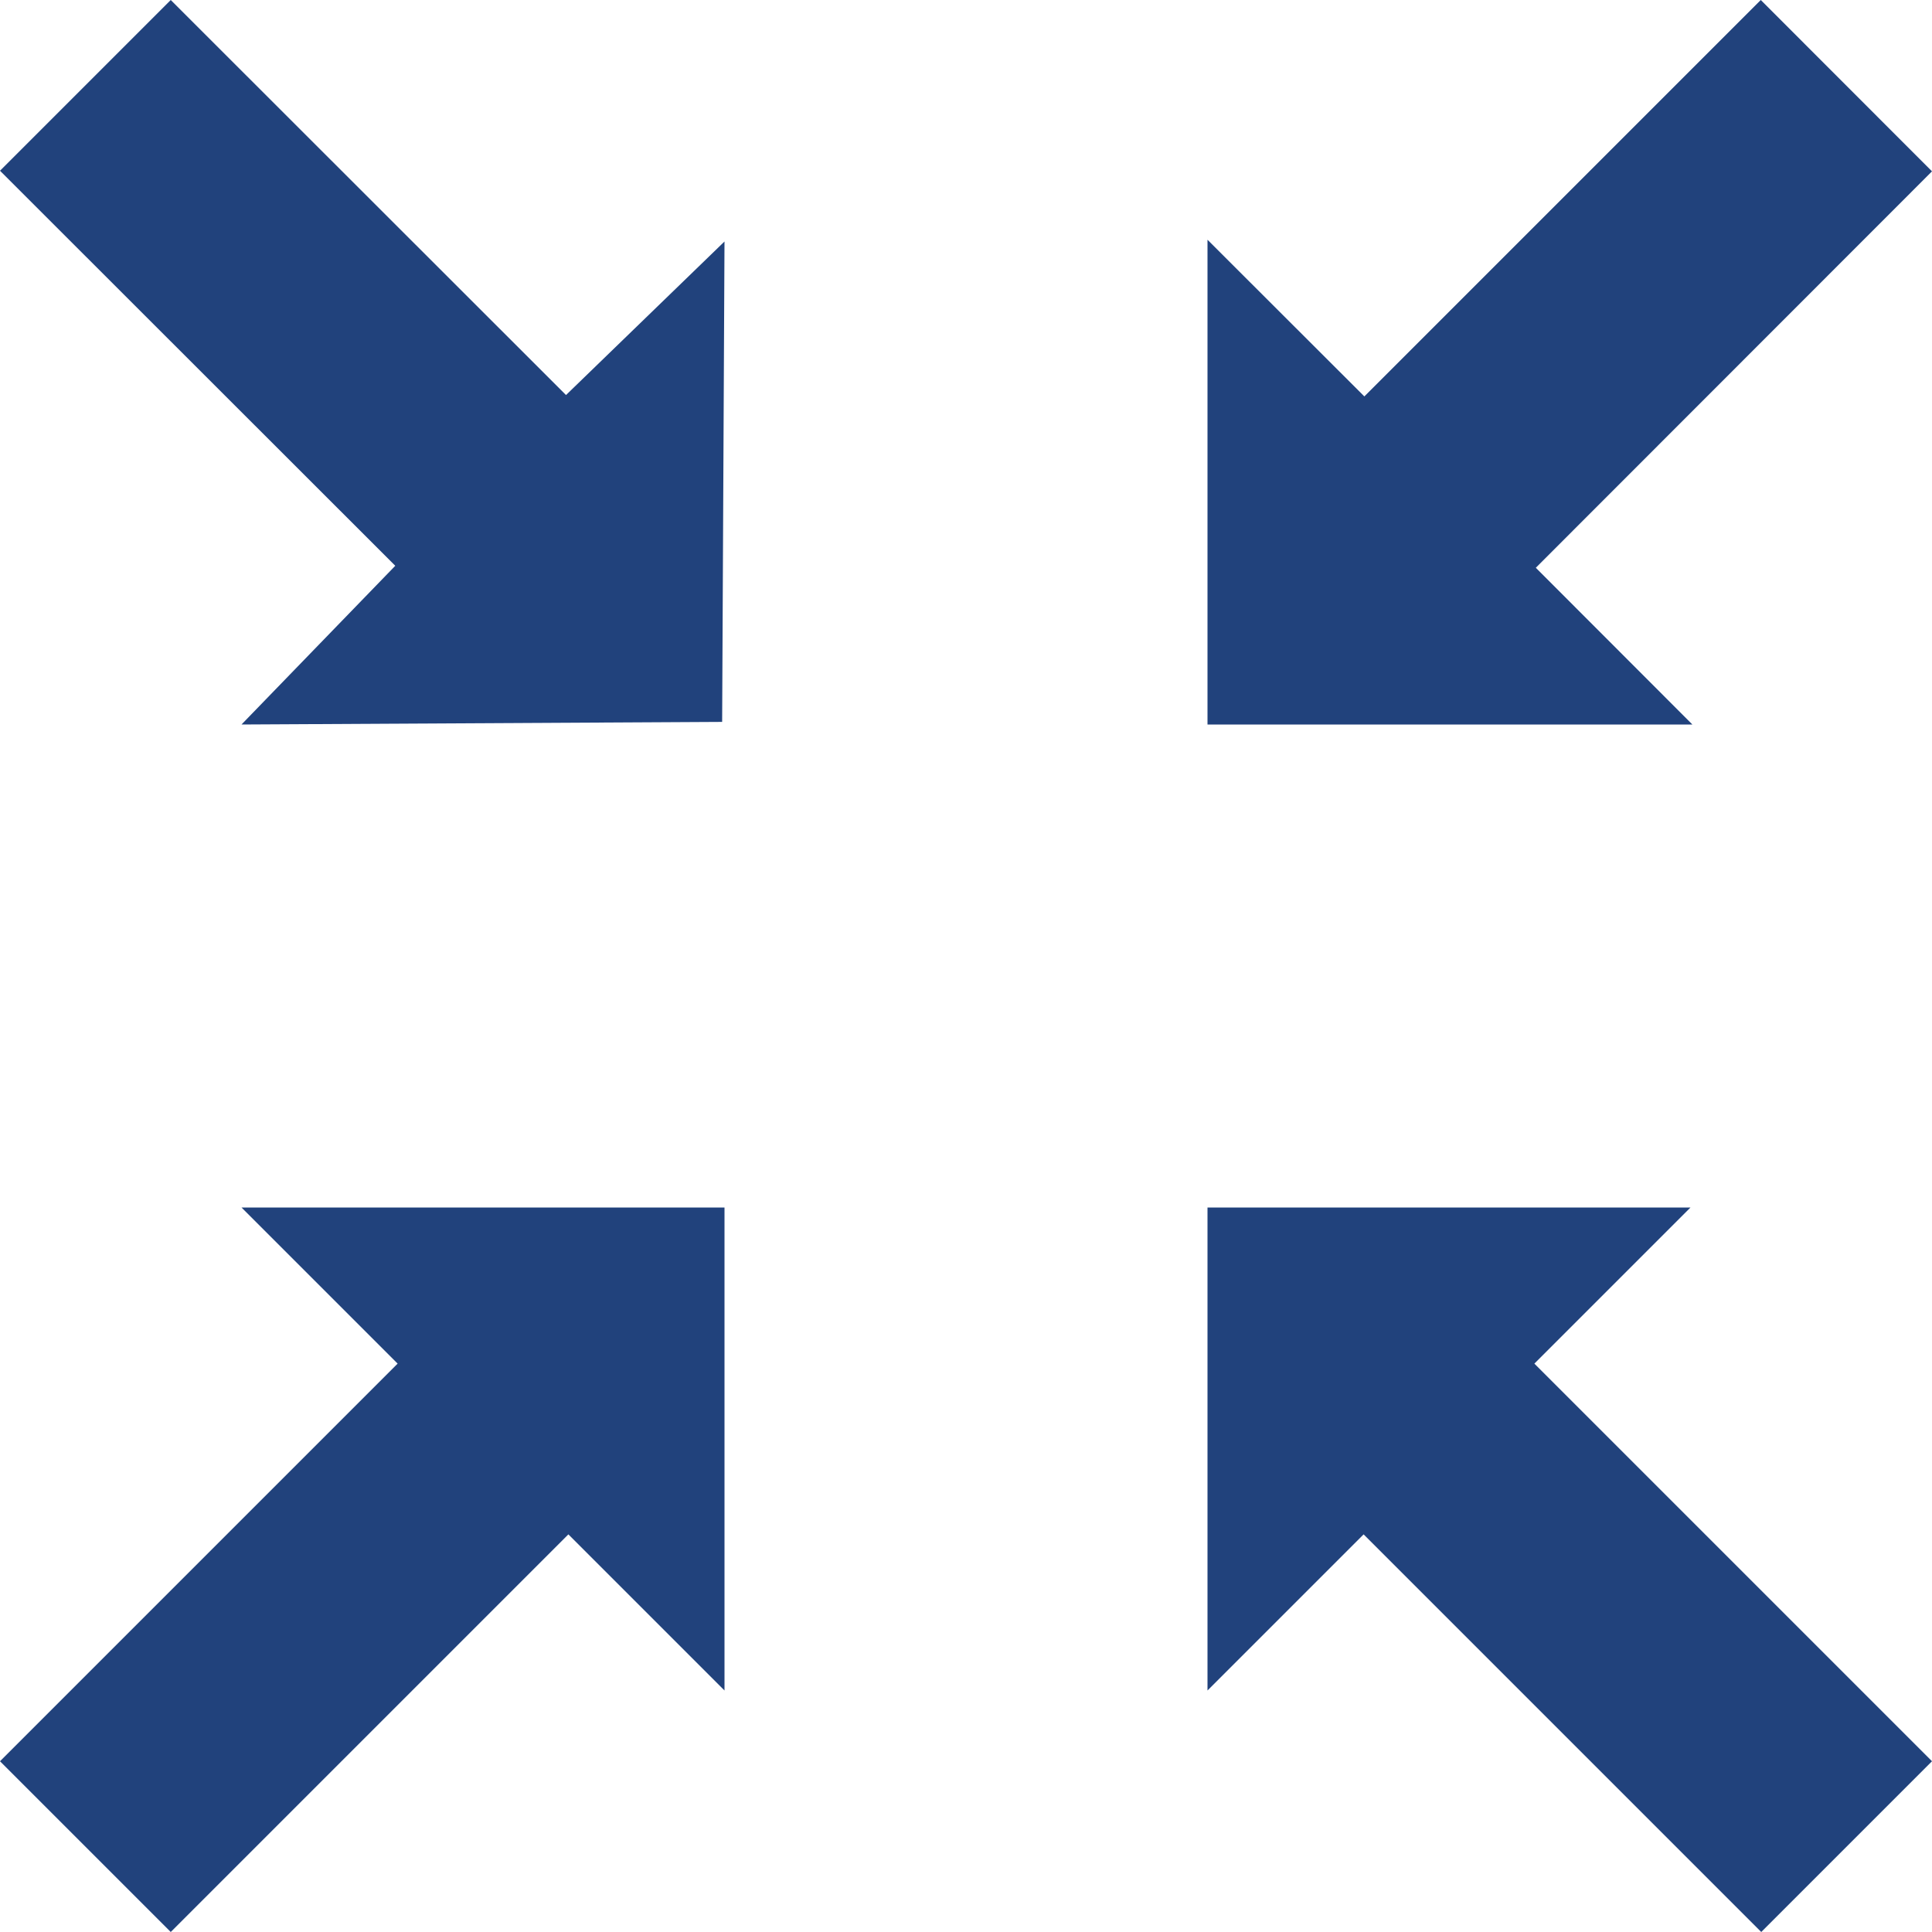 <?xml version="1.0" encoding="iso-8859-1"?>
<!-- Generator: Adobe Illustrator 18.1.1, SVG Export Plug-In . SVG Version: 6.00 Build 0)  -->
<svg xmlns="http://www.w3.org/2000/svg" xmlns:xlink="http://www.w3.org/1999/xlink" version="1.1" id="Capa_1" x="0px" y="0px" viewBox="0 0 32 32" style="enable-background:new 0 0 32 32;" xml:space="preserve" width="512px" height="512px">
<g>
	<g id="fullscreen_x5F_exit_x5F_alt">
		<g>
			<polygon points="22.586,25.414 29.172,32 32,29.172 25.414,22.586 28,20 20,20 20,28    " fill="#21427c"/>
			<polygon points="6.547,9.371 4,12 11.961,11.957 12,4 9.375,6.543 2.828,0 0,2.828    " fill="#21427c"/>
			<polygon points="0,29.172 2.828,32 9.414,25.414 12,28 12,20 4,20 6.586,22.586    " fill="#21427c"/>
			<polygon points="28.031,12 25.438,9.404 32,2.838 29.164,0 22.598,6.566 20,3.971 20,12    " fill="#21427c"/>
		</g>
	</g>
</g>
<g>
</g>
<g>
</g>
<g>
</g>
<g>
</g>
<g>
</g>
<g>
</g>
<g>
</g>
<g>
</g>
<g>
</g>
<g>
</g>
<g>
</g>
<g>
</g>
<g>
</g>
<g>
</g>
<g>
</g>
</svg>
